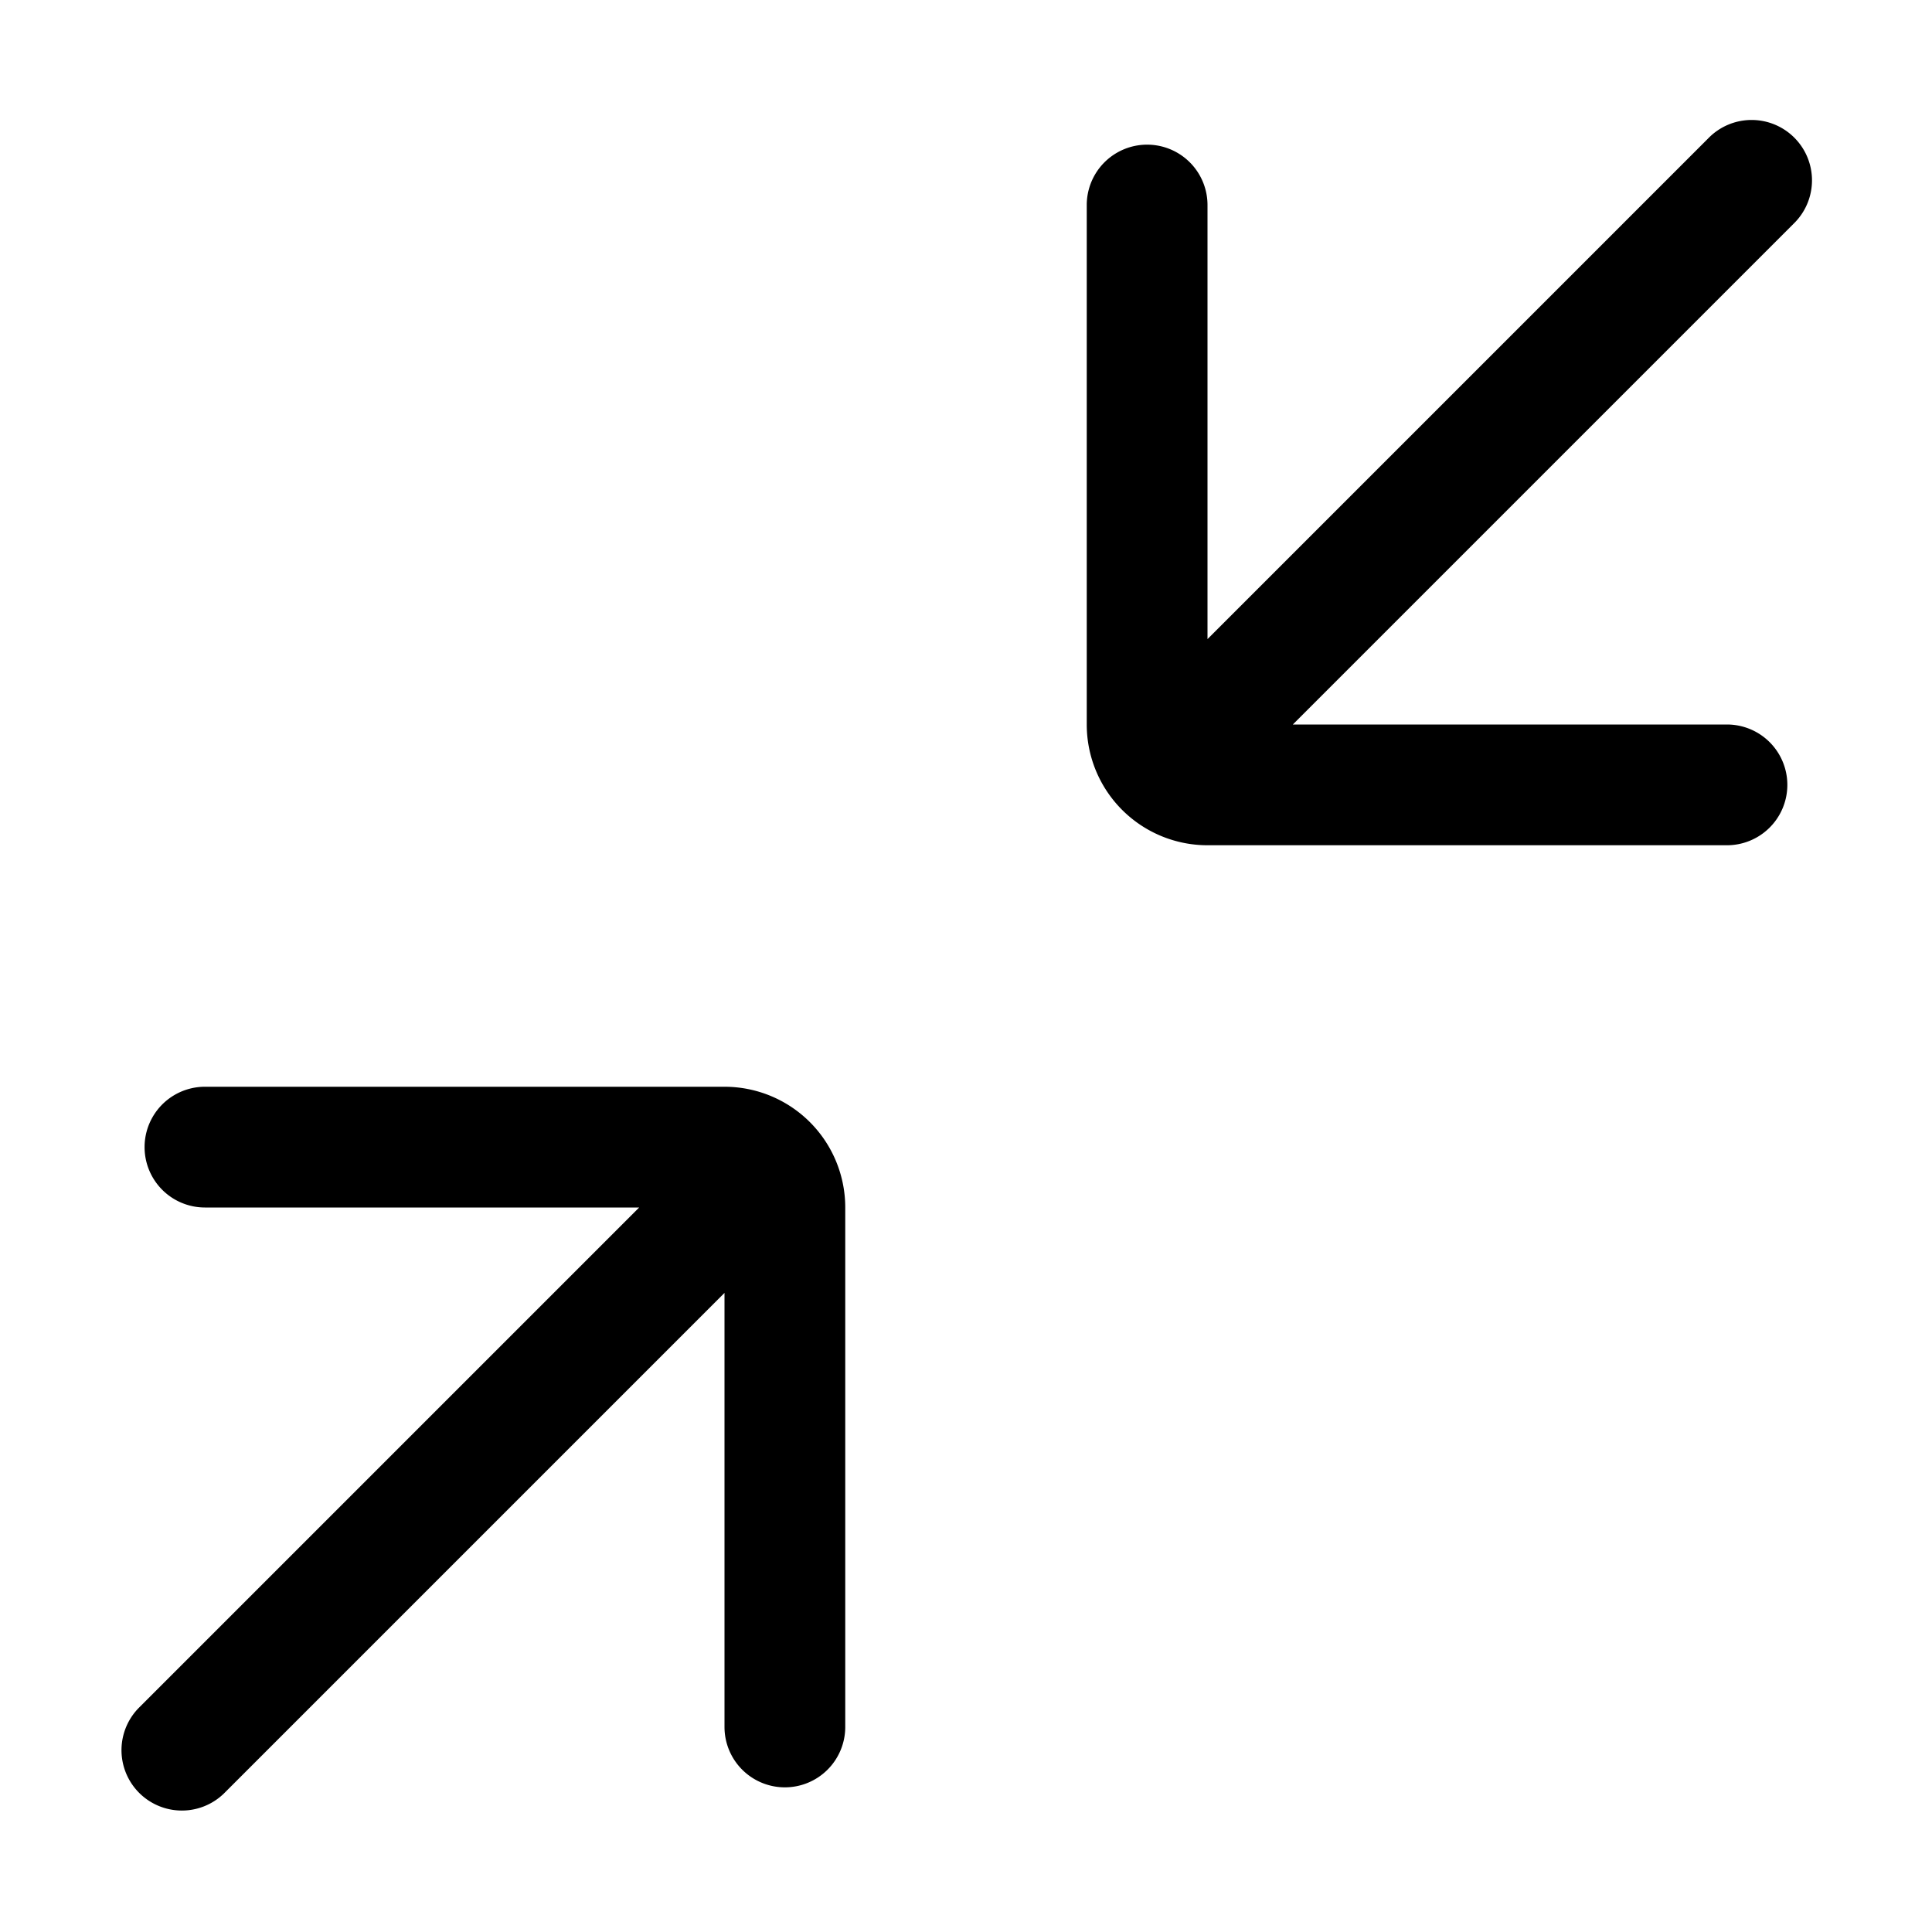 <svg xmlns="http://www.w3.org/2000/svg" width="24" height="24" fill="currentColor" viewBox="0 0 24 24">
  <path fill-rule="evenodd" d="M16.06 9h5.393a.75.75 0 0 1 0 1.5H15A1.5 1.5 0 0 1 13.5 9V2.547a.75.75 0 0 1 1.5 0v5.392l6.22-6.22a.75.75 0 1 1 1.06 1.061L16.06 9ZM9.75 22.203a.75.75 0 0 1-.75-.75v-5.392l-6.22 6.22a.75.75 0 0 1-1.06-1.061L7.94 15H2.546a.75.75 0 0 1 0-1.5H9a1.5 1.5 0 0 1 1.5 1.5v6.453a.75.75 0 0 1-.75.75Z" clip-rule="evenodd"/>
</svg>
